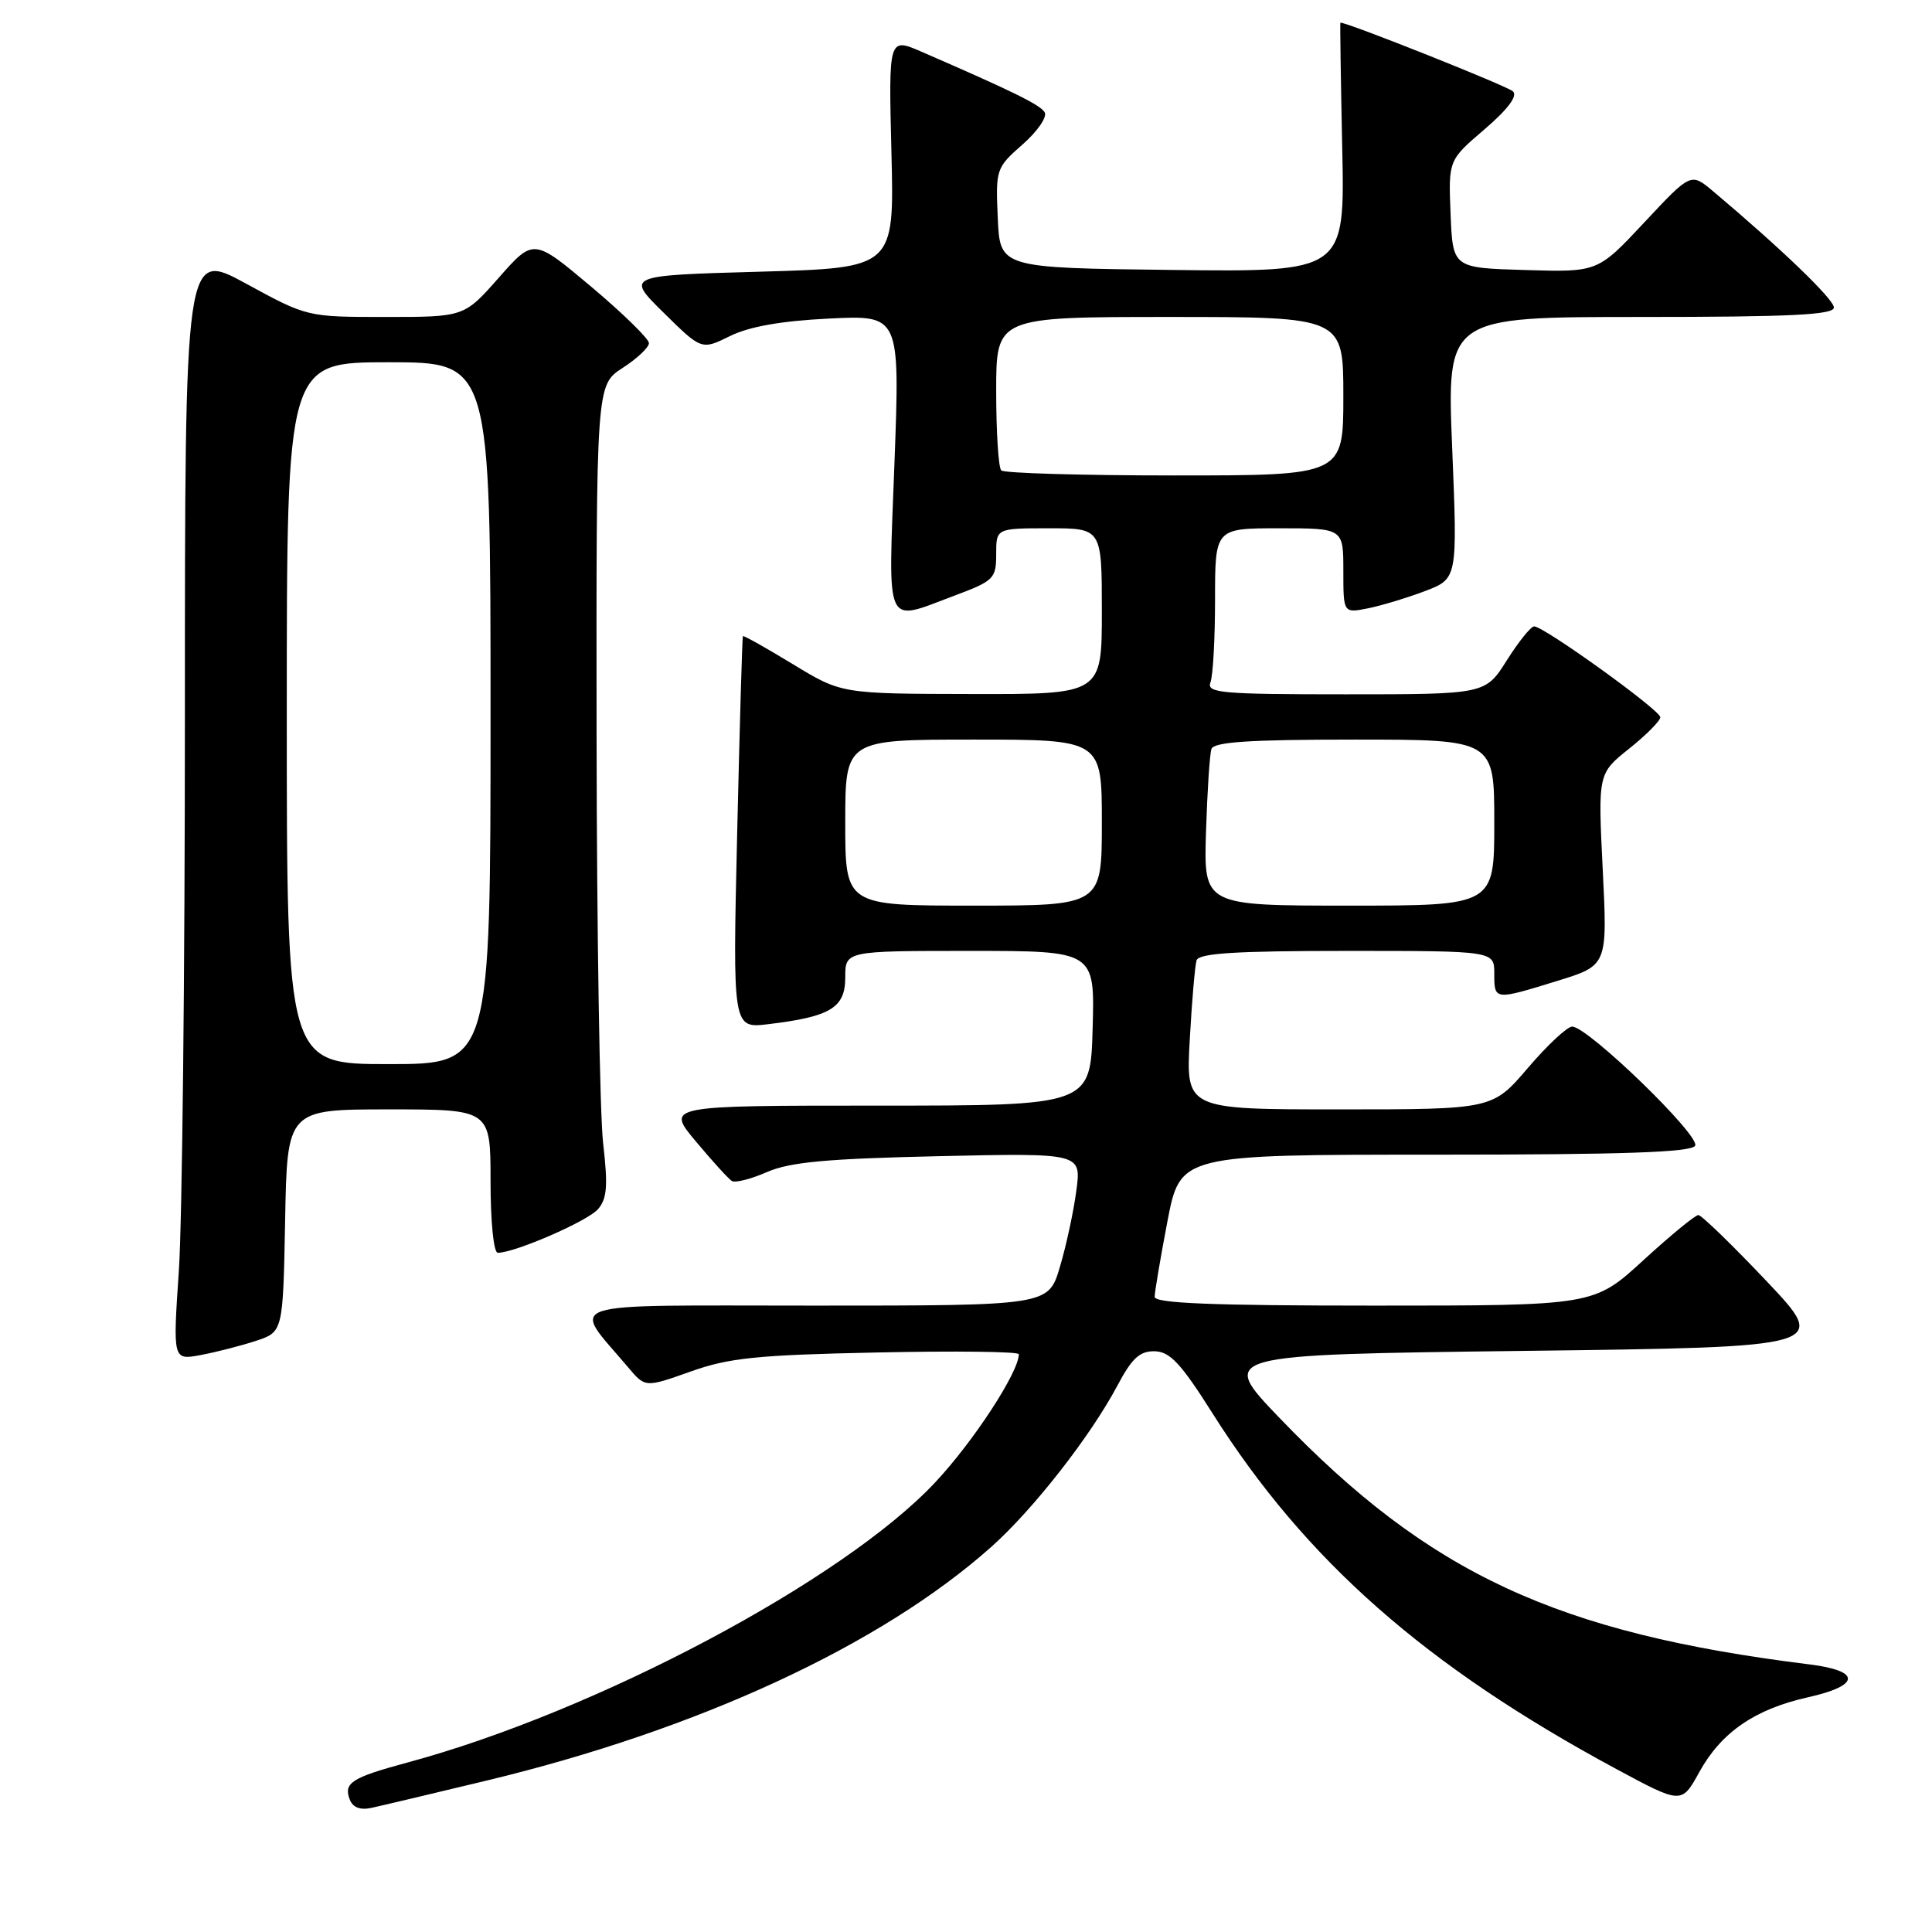 <?xml version="1.0" encoding="UTF-8" standalone="no"?>
<!DOCTYPE svg PUBLIC "-//W3C//DTD SVG 1.1//EN" "http://www.w3.org/Graphics/SVG/1.1/DTD/svg11.dtd" >
<svg xmlns="http://www.w3.org/2000/svg" xmlns:xlink="http://www.w3.org/1999/xlink" version="1.1" viewBox="0 0 256 256">
 <g >
 <path fill="currentColor"
d=" M 64.42 235.95 C 92.57 229.18 116.70 218.01 131.34 204.98 C 136.90 200.03 144.48 190.33 148.05 183.62 C 149.98 179.97 151.02 179.01 153.00 179.05 C 155.02 179.09 156.49 180.66 160.68 187.30 C 173.01 206.79 188.89 220.78 214.16 234.40 C 222.82 239.06 222.82 239.06 225.16 234.82 C 228.07 229.54 232.53 226.47 239.56 224.90 C 246.55 223.34 246.63 221.39 239.75 220.54 C 206.23 216.38 189.35 208.52 169.50 187.84 C 161.50 179.50 161.50 179.50 201.92 179.00 C 242.35 178.50 242.35 178.50 234.07 169.75 C 229.51 164.94 225.45 161.00 225.04 161.00 C 224.63 161.00 221.34 163.70 217.74 167.00 C 211.19 173.00 211.19 173.00 182.10 173.00 C 160.64 173.00 153.00 172.69 153.00 171.84 C 153.00 171.20 153.76 166.70 154.69 161.84 C 156.39 153.00 156.39 153.00 190.13 153.00 C 215.04 153.00 224.07 152.69 224.61 151.82 C 225.39 150.56 210.45 136.08 208.33 136.03 C 207.68 136.01 205.04 138.48 202.46 141.50 C 197.76 147.00 197.76 147.00 177.44 147.00 C 157.13 147.00 157.13 147.00 157.65 137.75 C 157.93 132.66 158.34 127.94 158.55 127.25 C 158.84 126.31 163.72 126.00 178.47 126.00 C 198.00 126.00 198.00 126.00 198.00 129.00 C 198.00 132.56 197.98 132.56 206.40 129.96 C 213.00 127.92 213.00 127.92 212.37 115.21 C 211.74 102.50 211.74 102.50 215.87 99.20 C 218.14 97.39 220.00 95.51 220.00 95.04 C 220.00 94.10 204.58 83.00 203.28 83.00 C 202.85 83.00 201.22 85.03 199.66 87.50 C 196.82 92.00 196.82 92.00 178.30 92.00 C 161.83 92.00 159.85 91.83 160.39 90.42 C 160.73 89.55 161.00 84.60 161.00 79.42 C 161.00 70.00 161.00 70.00 169.50 70.00 C 178.00 70.00 178.00 70.00 178.00 75.62 C 178.00 81.25 178.00 81.25 181.25 80.61 C 183.04 80.25 186.44 79.22 188.82 78.32 C 193.13 76.68 193.13 76.68 192.42 59.34 C 191.71 42.00 191.71 42.00 217.36 42.00 C 237.21 42.00 243.00 41.72 243.00 40.75 C 243.00 39.65 236.02 32.94 226.98 25.33 C 224.05 22.87 224.05 22.87 217.88 29.47 C 211.71 36.07 211.71 36.07 202.10 35.78 C 192.50 35.50 192.50 35.50 192.21 28.36 C 191.92 21.23 191.92 21.23 196.69 17.15 C 199.78 14.50 201.12 12.73 200.48 12.11 C 199.78 11.42 178.64 3.00 177.61 3.00 C 177.55 3.00 177.66 10.43 177.85 19.52 C 178.21 36.04 178.21 36.04 155.35 35.77 C 132.50 35.50 132.50 35.50 132.21 28.89 C 131.92 22.41 131.99 22.22 135.51 19.13 C 137.48 17.39 138.80 15.48 138.42 14.87 C 137.80 13.87 134.19 12.10 122.12 6.86 C 117.74 4.96 117.74 4.96 118.12 20.23 C 118.50 35.50 118.50 35.50 100.71 36.00 C 82.92 36.50 82.92 36.50 87.94 41.44 C 92.96 46.39 92.96 46.39 96.73 44.53 C 99.28 43.27 103.53 42.52 109.88 42.21 C 119.25 41.75 119.25 41.75 118.52 61.38 C 117.68 83.71 117.10 82.43 126.46 78.93 C 131.70 76.97 132.00 76.67 132.00 73.43 C 132.00 70.00 132.00 70.00 139.00 70.00 C 146.00 70.00 146.00 70.00 146.00 81.00 C 146.00 92.00 146.00 92.00 128.75 91.96 C 111.50 91.93 111.50 91.93 105.05 88.00 C 101.50 85.84 98.52 84.17 98.44 84.29 C 98.35 84.40 98.01 96.15 97.68 110.38 C 97.08 136.27 97.08 136.27 101.79 135.71 C 110.05 134.72 112.00 133.54 112.00 129.52 C 112.00 126.00 112.00 126.00 128.53 126.00 C 145.07 126.00 145.07 126.00 144.78 136.25 C 144.50 146.50 144.50 146.50 116.37 146.50 C 88.23 146.50 88.23 146.50 92.21 151.25 C 94.39 153.86 96.54 156.22 96.98 156.49 C 97.43 156.76 99.52 156.23 101.64 155.30 C 104.67 153.98 109.57 153.53 124.39 153.20 C 143.29 152.78 143.29 152.78 142.62 157.77 C 142.26 160.52 141.28 165.07 140.44 167.88 C 138.92 173.00 138.92 173.00 107.89 173.00 C 73.32 173.00 75.68 172.22 83.24 181.19 C 85.50 183.87 85.50 183.87 91.50 181.74 C 96.60 179.92 100.30 179.54 116.25 179.21 C 126.56 178.99 135.00 179.09 135.00 179.44 C 135.00 181.80 129.02 190.97 123.94 196.40 C 111.79 209.39 79.00 226.80 54.00 233.54 C 46.57 235.55 45.49 236.24 46.35 238.46 C 46.75 239.50 47.74 239.88 49.23 239.55 C 50.48 239.28 57.31 237.66 64.42 235.95 Z  M 33.89 177.68 C 37.50 176.49 37.50 176.49 37.78 161.75 C 38.05 147.00 38.05 147.00 51.53 147.00 C 65.00 147.00 65.00 147.00 65.00 156.50 C 65.00 161.92 65.41 166.00 65.96 166.00 C 68.23 166.00 77.85 161.81 79.23 160.23 C 80.44 158.84 80.57 157.14 79.92 151.50 C 79.47 147.65 79.08 123.47 79.05 97.76 C 79.00 51.02 79.00 51.02 82.49 48.76 C 84.41 47.52 85.98 46.04 85.99 45.47 C 85.99 44.90 82.56 41.54 78.35 38.00 C 70.70 31.57 70.70 31.57 66.10 36.79 C 61.50 42.00 61.50 42.00 51.10 42.00 C 40.70 42.00 40.70 42.00 32.60 37.58 C 24.50 33.17 24.50 33.17 24.50 94.83 C 24.50 128.75 24.14 161.84 23.70 168.37 C 22.90 180.24 22.90 180.24 26.59 179.55 C 28.62 179.17 31.90 178.33 33.89 177.68 Z  M 112.00 109.00 C 112.00 98.00 112.00 98.00 129.00 98.00 C 146.00 98.00 146.00 98.00 146.00 109.00 C 146.00 120.00 146.00 120.00 129.00 120.00 C 112.00 120.00 112.00 120.00 112.00 109.00 Z  M 159.80 110.25 C 159.97 104.89 160.29 99.94 160.52 99.25 C 160.83 98.31 165.53 98.00 179.47 98.00 C 198.00 98.00 198.00 98.00 198.00 109.00 C 198.00 120.00 198.00 120.00 178.75 120.00 C 159.50 120.00 159.50 120.00 159.80 110.25 Z  M 132.67 62.33 C 132.30 61.97 132.00 57.24 132.00 51.83 C 132.00 42.00 132.00 42.00 155.00 42.00 C 178.00 42.00 178.00 42.00 178.00 52.50 C 178.00 63.00 178.00 63.00 155.67 63.00 C 143.38 63.00 133.03 62.70 132.67 62.33 Z  M 38.00 94.50 C 38.00 48.00 38.00 48.00 51.50 48.00 C 65.00 48.00 65.00 48.00 65.00 94.50 C 65.00 141.00 65.00 141.00 51.50 141.00 C 38.00 141.00 38.00 141.00 38.00 94.50 Z "/>
</g>
</svg>